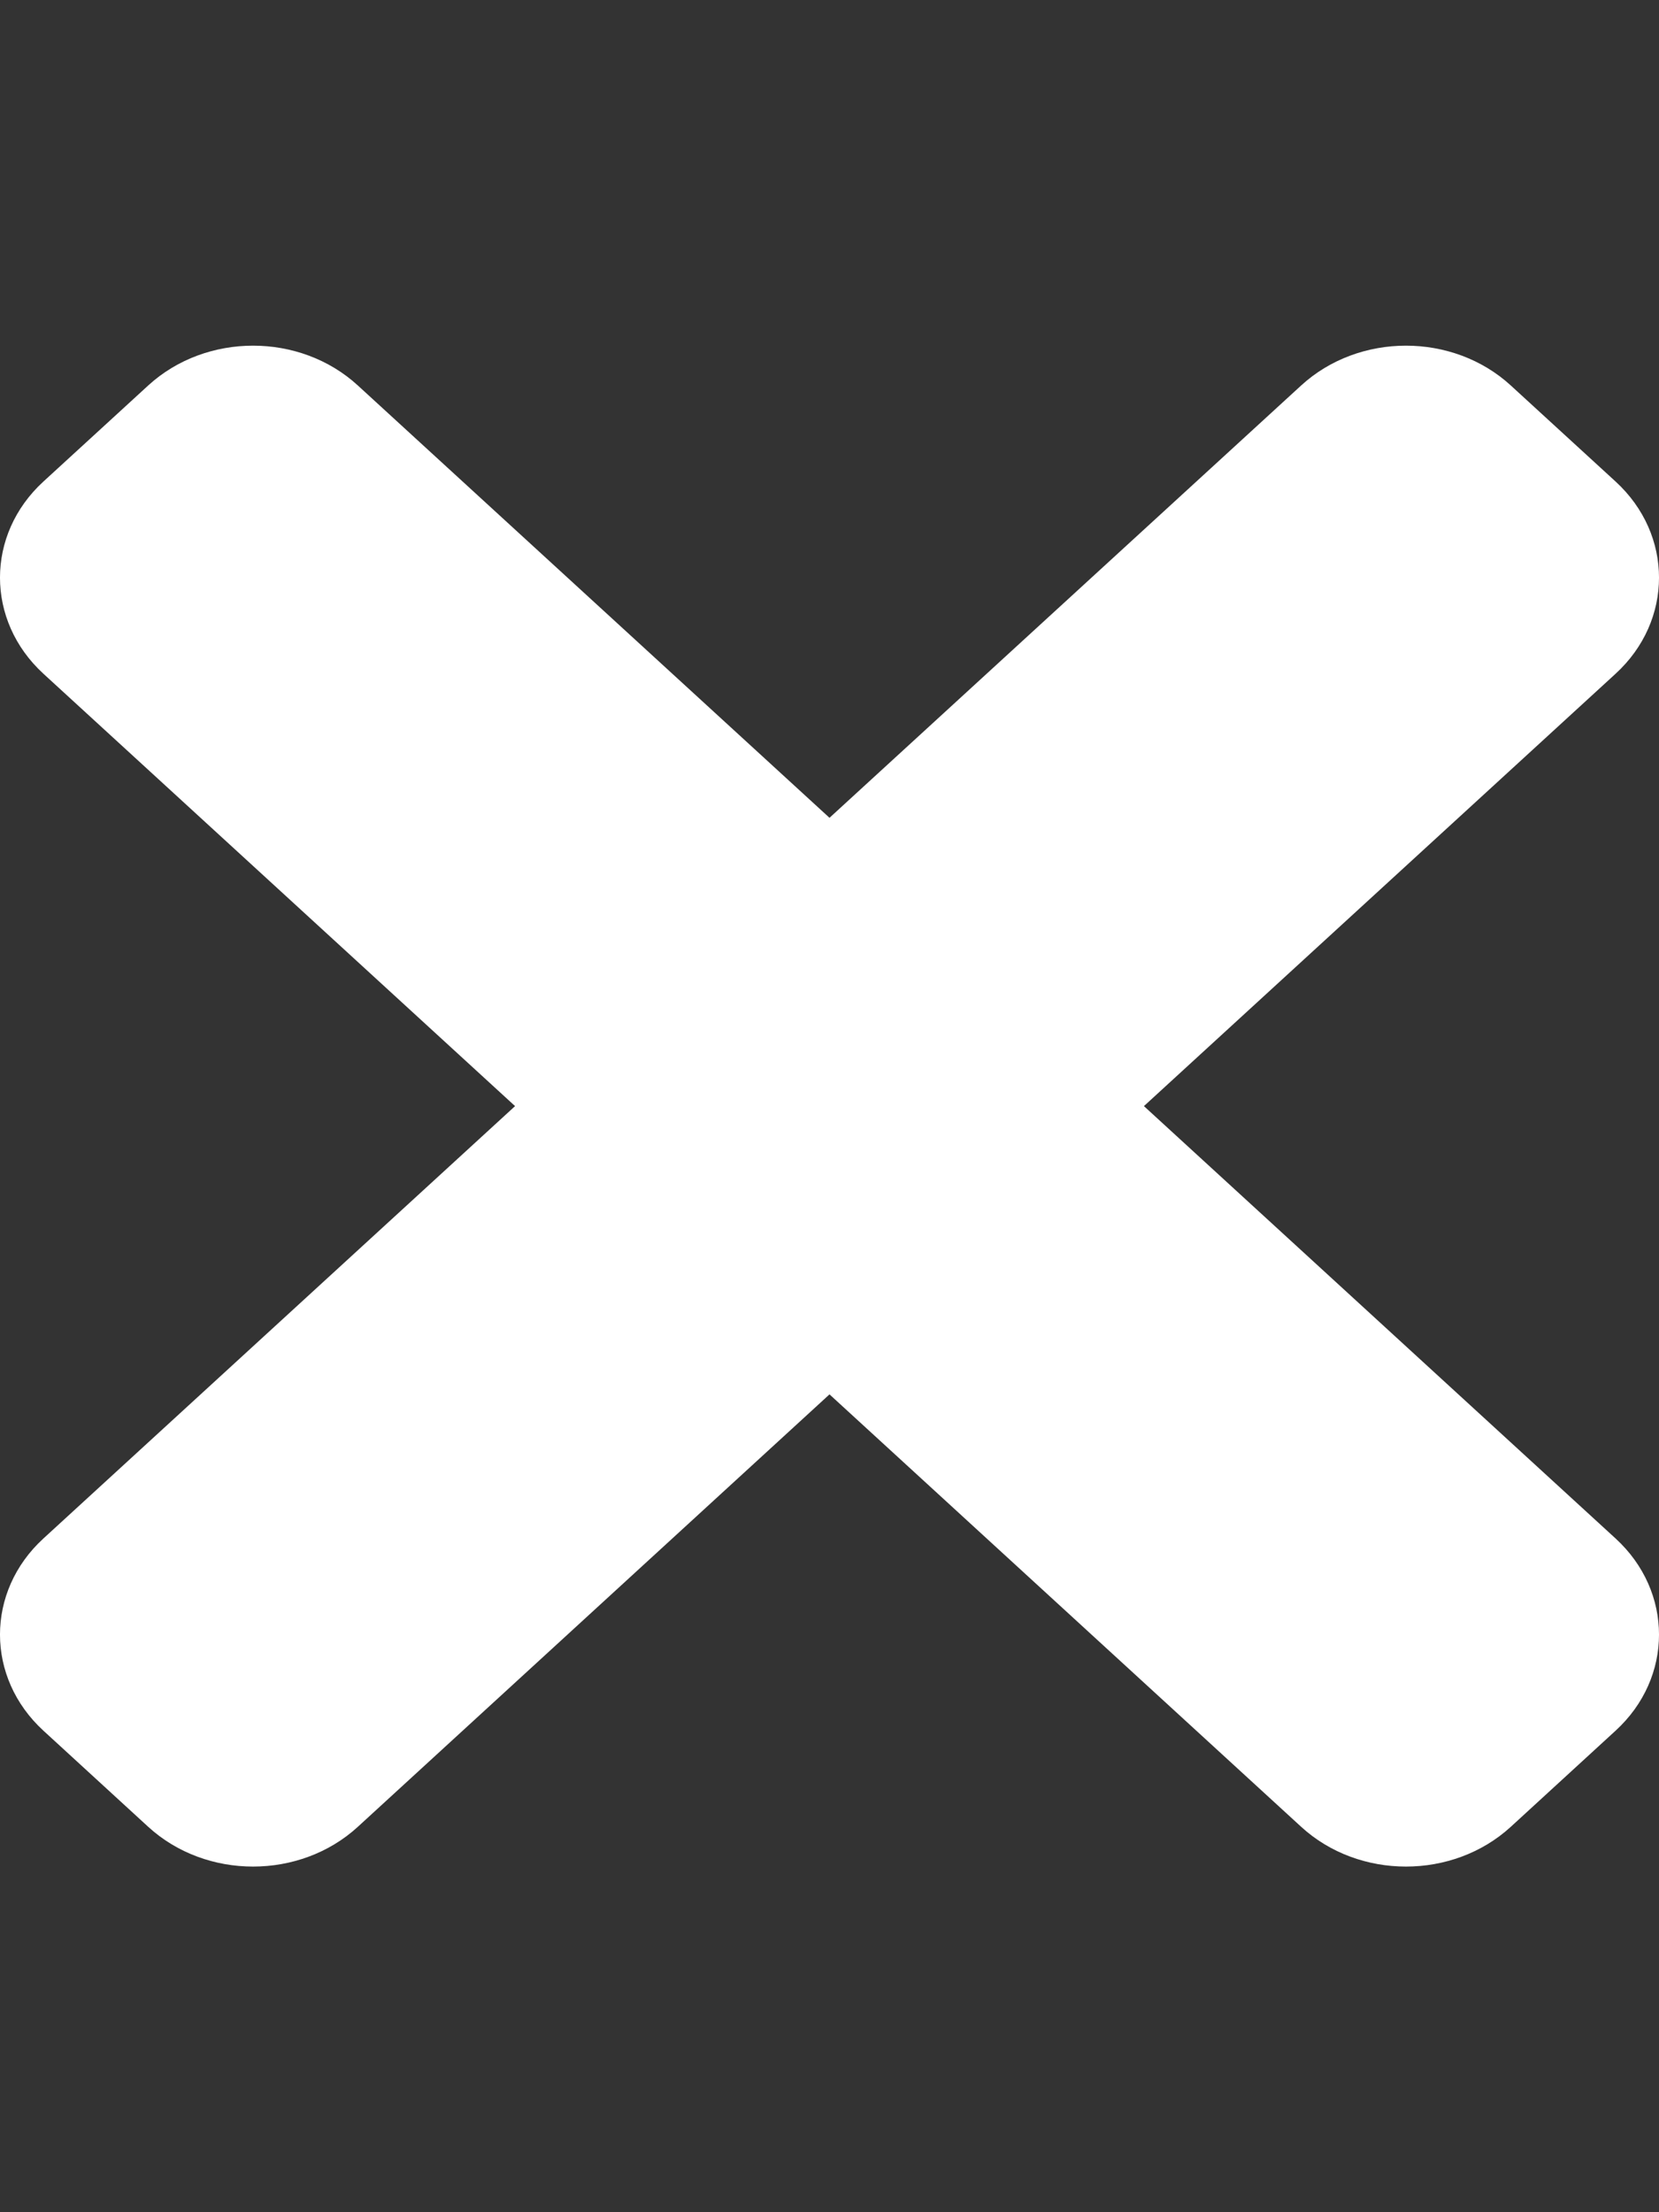 <svg width="30" height="40" viewBox="0 0 30 40" fill="none" xmlns="http://www.w3.org/2000/svg">
<rect x="0" y="0" width="30" height="40" fill="#333333" stroke="none"/>
<g clip-path="url(#clip0)">
<path d="M20.686 20L29.215 12.182C30.262 11.223 30.262 9.667 29.215 8.707L27.32 6.97C26.273 6.01 24.576 6.01 23.529 6.97L15 14.787L6.471 6.97C5.425 6.01 3.728 6.01 2.68 6.97L0.785 8.707C-0.262 9.666 -0.262 11.222 0.785 12.182L9.314 20L0.785 27.818C-0.262 28.777 -0.262 30.333 0.785 31.293L2.68 33.031C3.727 33.99 5.425 33.99 6.471 33.031L15 25.212L23.529 33.031C24.575 33.99 26.273 33.99 27.32 33.031L29.215 31.293C30.262 30.334 30.262 28.778 29.215 27.818L20.686 20Z" fill="white"/>
</g>
<defs>
<clipPath id="clip0">
<rect width="30" height="40" fill="white"/>
</clipPath>
</defs>
</svg>
